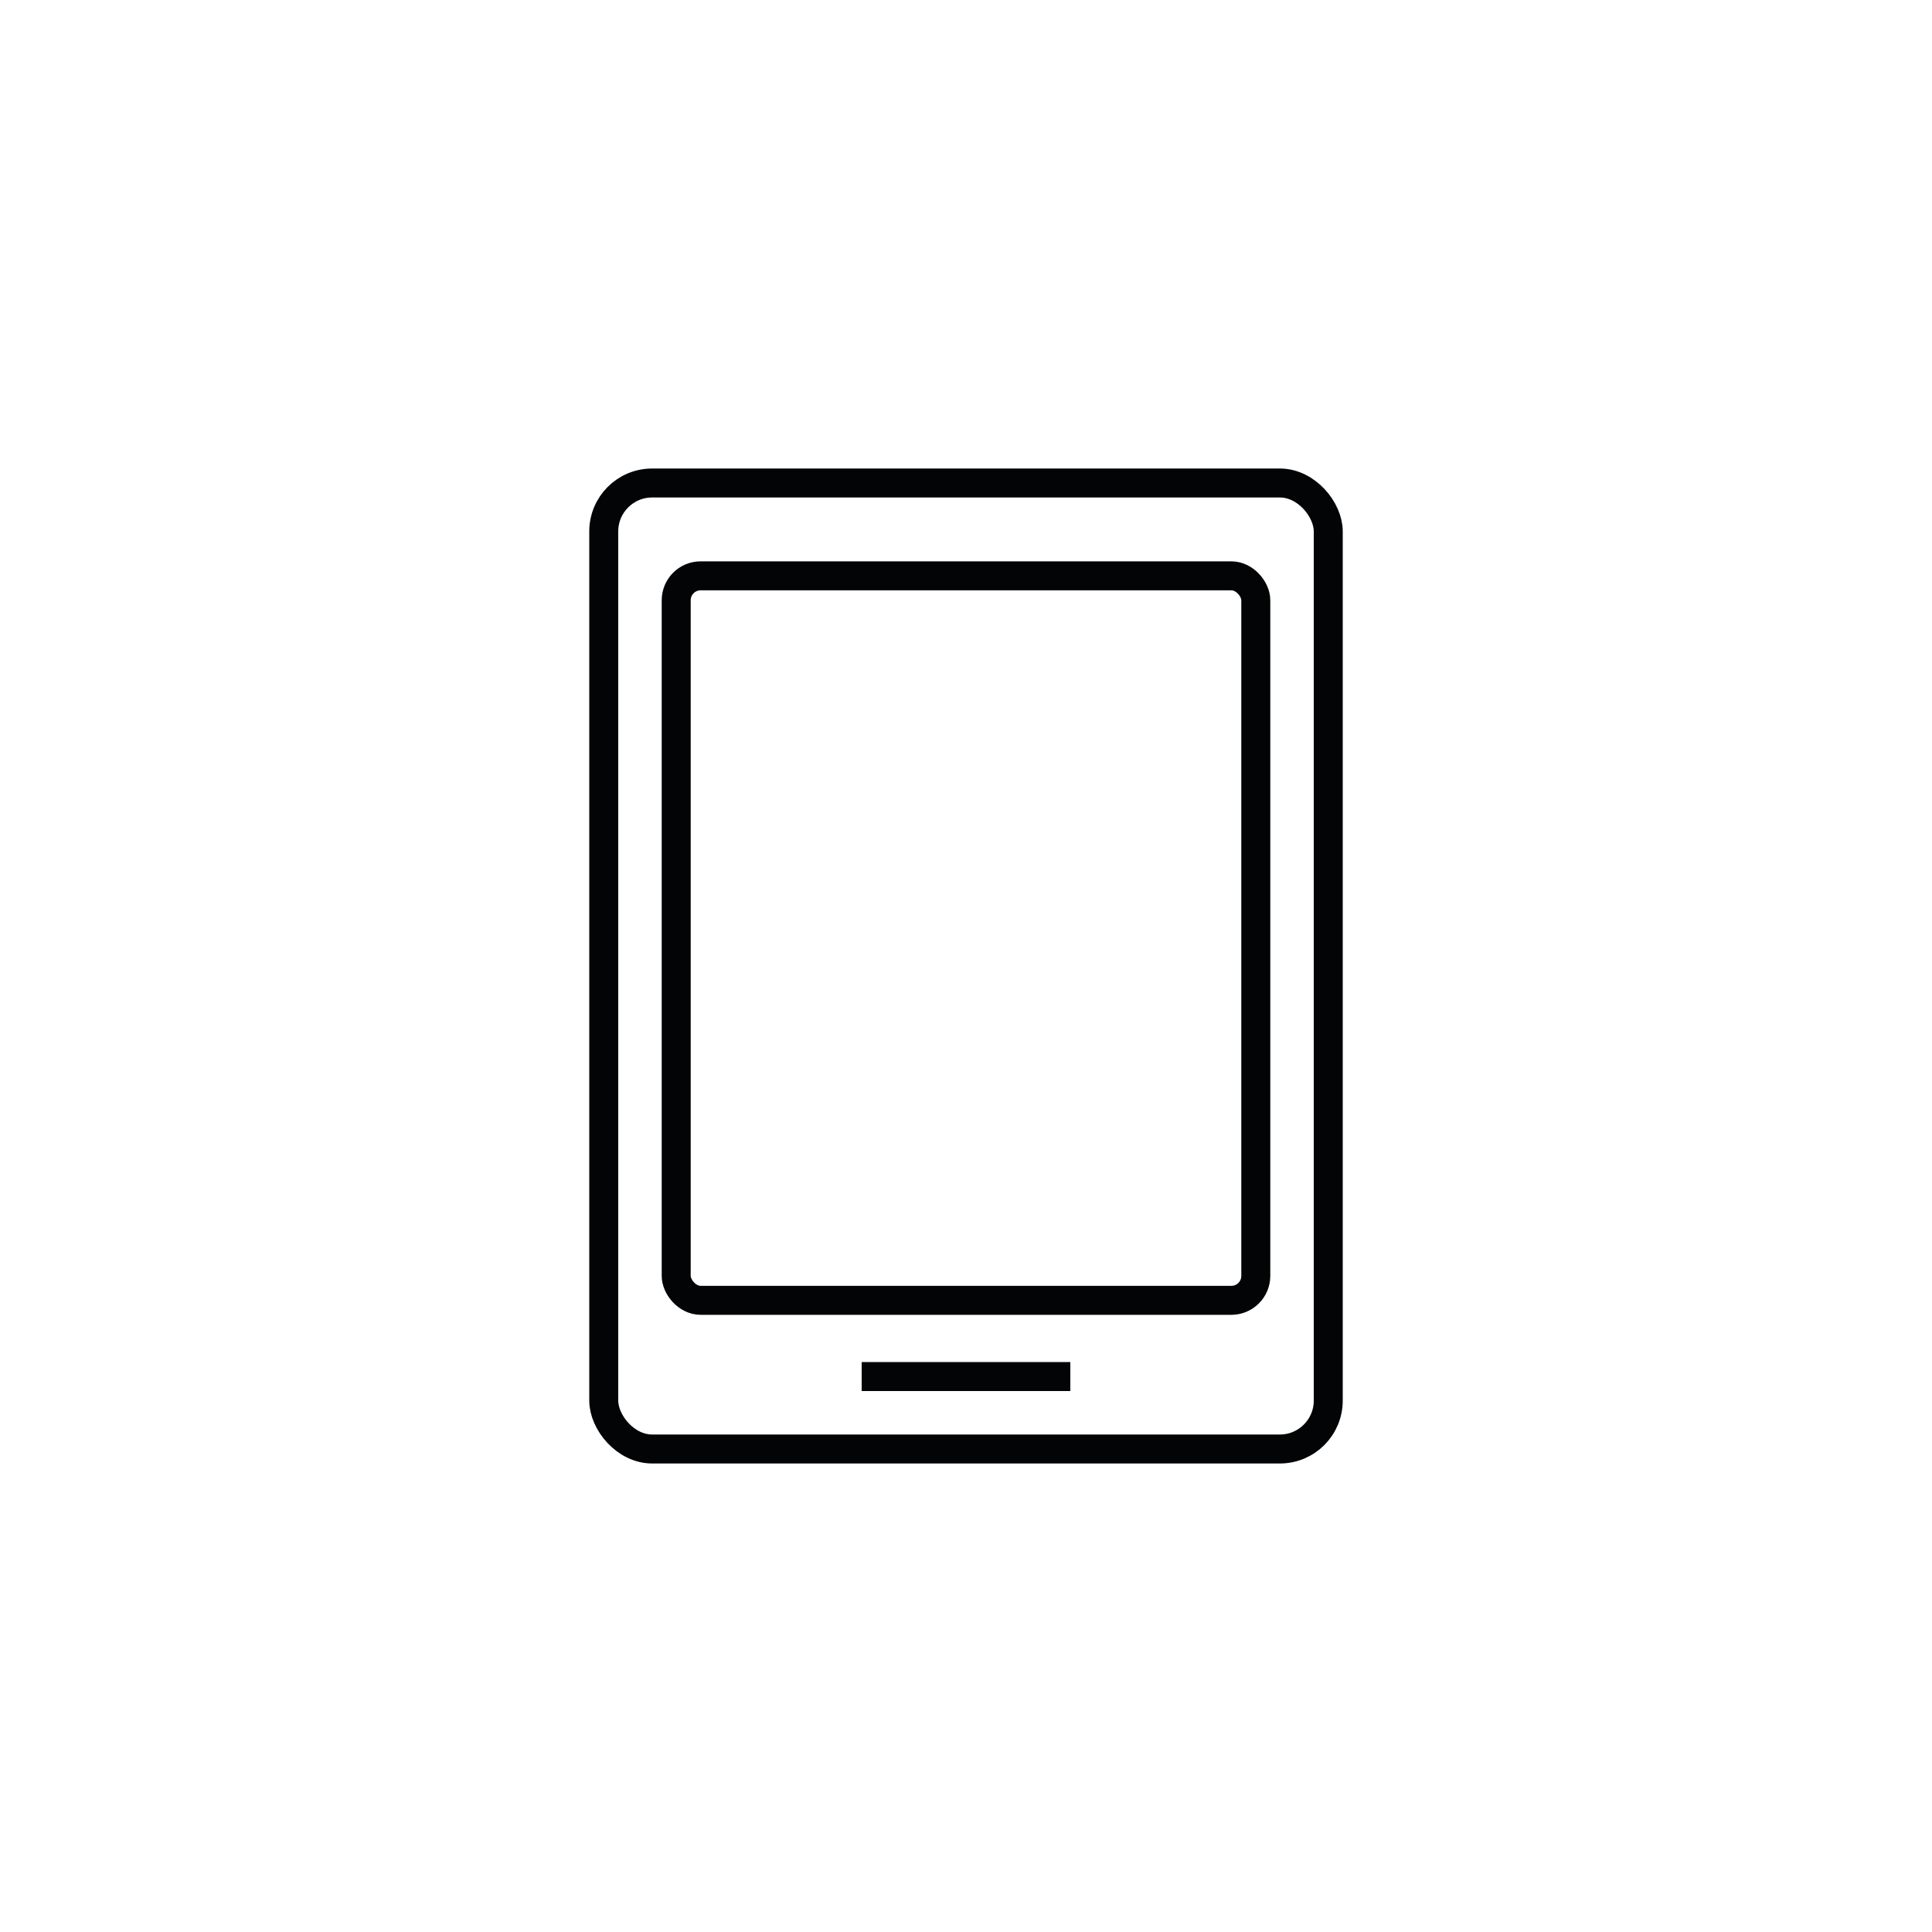 <?xml version="1.0" encoding="UTF-8"?>
<svg id="Icons" xmlns="http://www.w3.org/2000/svg" viewBox="0 0 200 200">
  <defs>
    <style>
      .cls-1 {
        fill: none;
        stroke: #030405;
        stroke-miterlimit: 10;
        stroke-width: 3px;
      }
    </style>
  </defs>
  <rect class="cls-1" x="62.5" y="50" width="75" height="100" rx="5.01" ry="5.01"/>
  <rect class="cls-1" x="70" y="59.61" width="60" height="75" rx="2.53" ry="2.53"/>
  <line class="cls-1" x1="89.2" y1="142.5" x2="110.8" y2="142.5"/>
</svg>